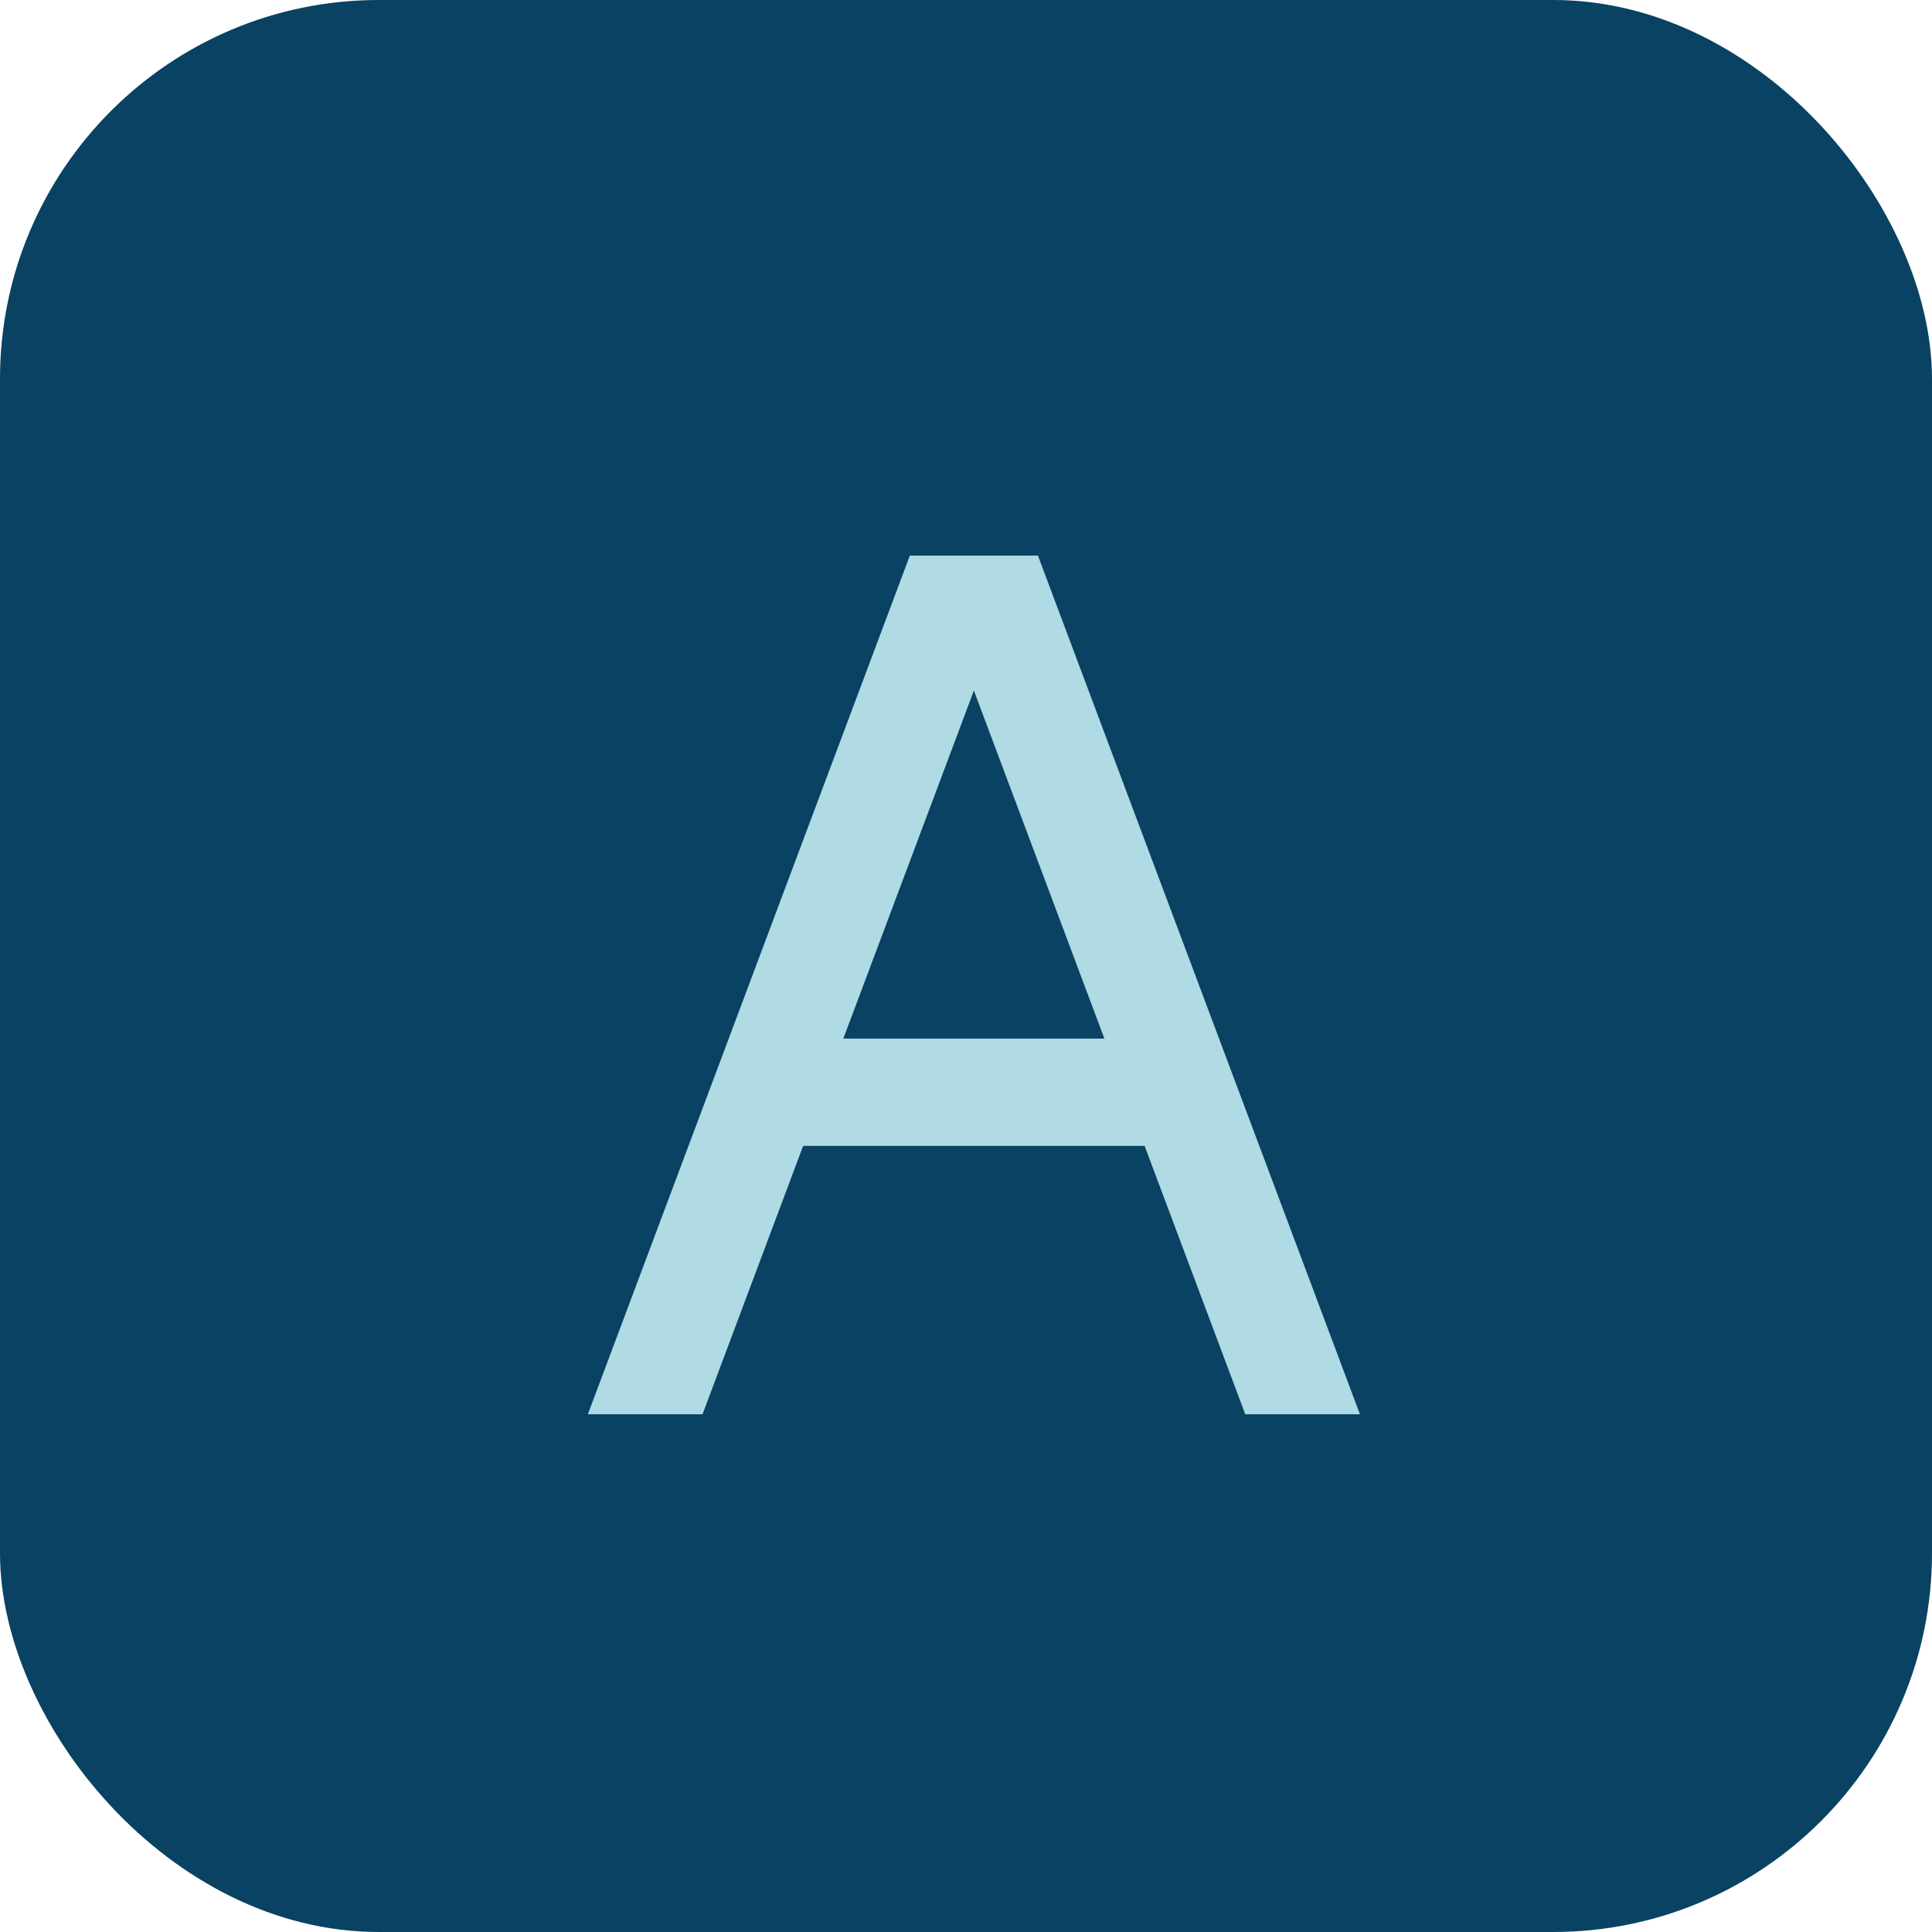 <svg width="51" height="51" viewBox="0 0 51 51" fill="none" xmlns="http://www.w3.org/2000/svg">
<rect width="51" height="51" rx="10" fill="#094262"/>
<path d="M24.018 14.666L15.518 37.333H18.545L21.201 30.249H30.215L32.872 37.333H35.899L27.399 14.666H24.018ZM22.262 27.416L25.708 18.229L29.153 27.416H22.262Z" fill="#B0DAE4"/>
</svg>
